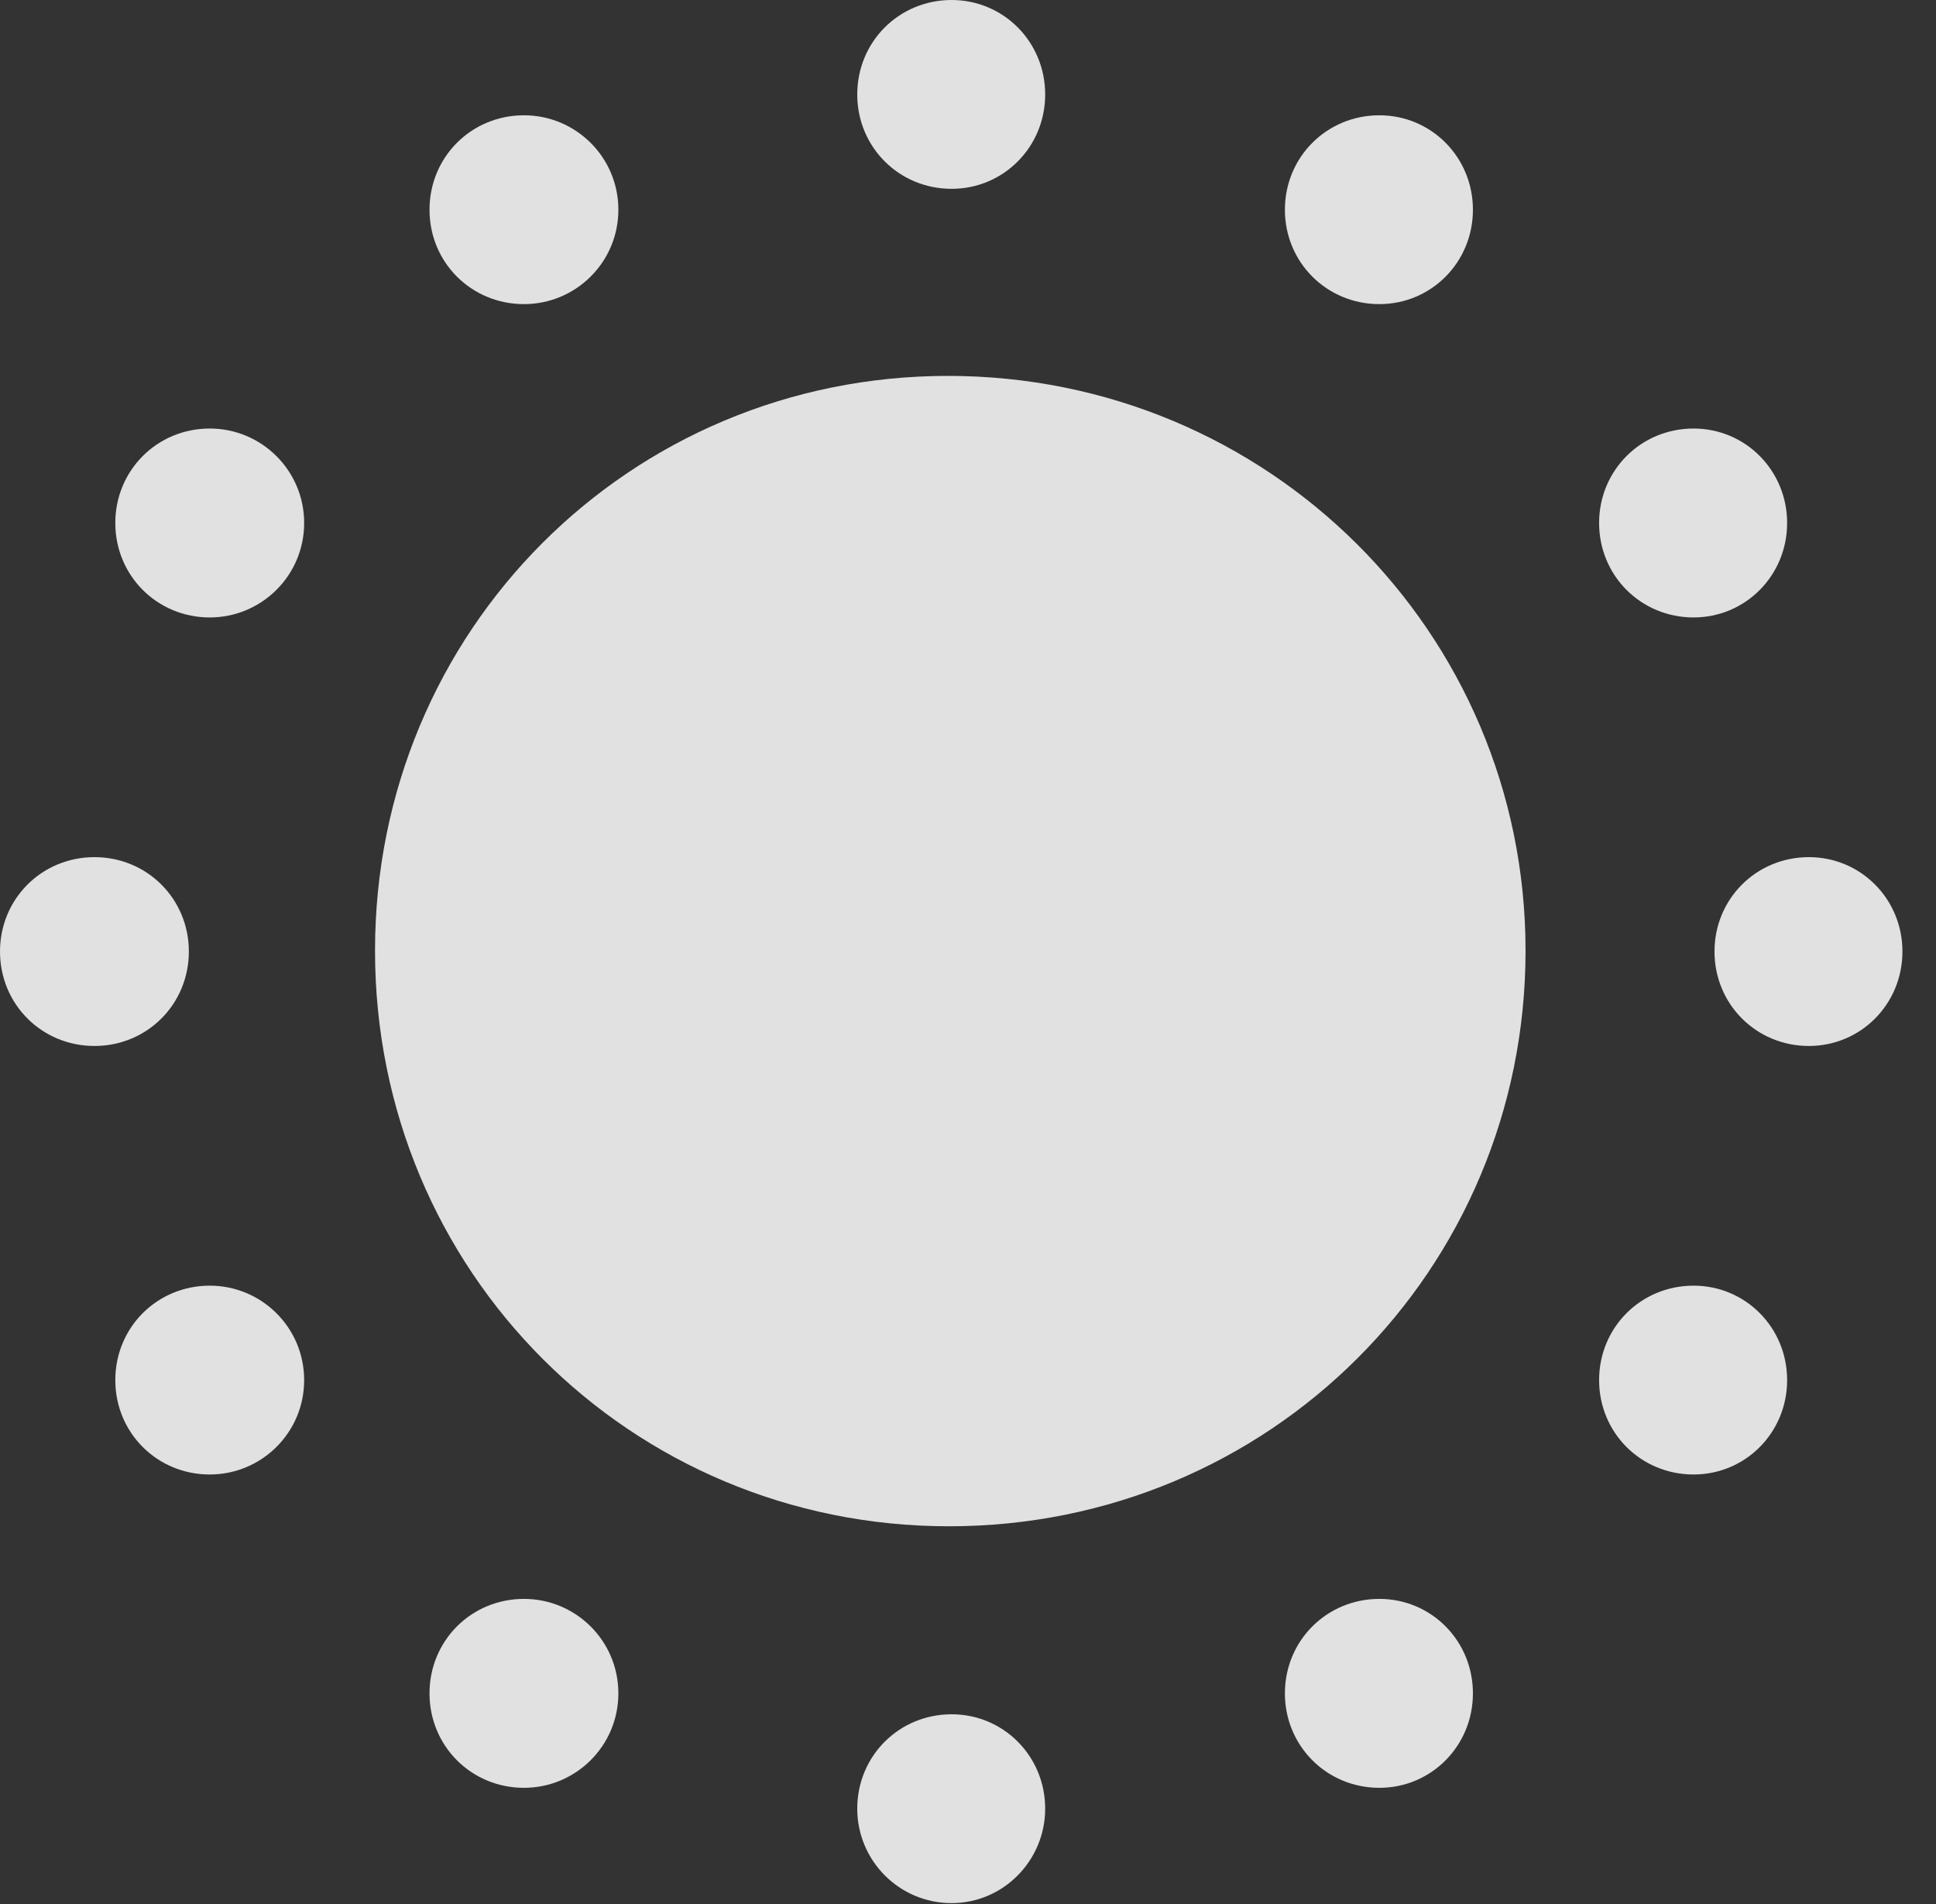 <?xml version="1.0" encoding="UTF-8"?>
<!--Generator: Apple Native CoreSVG 232.5-->
<!DOCTYPE svg
PUBLIC "-//W3C//DTD SVG 1.1//EN"
       "http://www.w3.org/Graphics/SVG/1.1/DTD/svg11.dtd">
<svg version="1.1" xmlns="http://www.w3.org/2000/svg" xmlns:xlink="http://www.w3.org/1999/xlink" width="20.82" height="20.479">
 <rect width="100%" height="100%" fill="#333333" stroke="none"/>
 <g>
  <rect height="20.479" opacity="0" width="20.82" x="0" y="0"/>
  <path d="M10.205 16.416C13.652 16.416 16.406 13.662 16.406 10.225C16.406 6.797 13.633 4.043 10.195 4.043C6.768 4.043 4.033 6.787 4.033 10.225C4.033 13.672 6.777 16.416 10.205 16.416ZM10.234 2.031C10.791 2.031 11.24 1.582 11.24 1.016C11.24 0.449 10.791 0 10.234 0C9.668 0 9.219 0.449 9.219 1.016C9.219 1.582 9.668 2.031 10.234 2.031ZM14.834 3.271C15.391 3.271 15.84 2.822 15.84 2.256C15.84 1.689 15.391 1.24 14.834 1.24C14.268 1.24 13.818 1.689 13.818 2.256C13.818 2.822 14.268 3.271 14.834 3.271ZM18.213 6.641C18.77 6.641 19.219 6.191 19.219 5.625C19.219 5.059 18.77 4.609 18.213 4.609C17.646 4.609 17.197 5.059 17.197 5.625C17.197 6.191 17.646 6.641 18.213 6.641ZM19.453 11.25C20.01 11.25 20.459 10.801 20.459 10.234C20.459 9.668 20.01 9.219 19.453 9.219C18.887 9.219 18.438 9.668 18.438 10.234C18.438 10.801 18.887 11.25 19.453 11.25ZM18.213 15.859C18.77 15.859 19.219 15.41 19.219 14.844C19.219 14.277 18.77 13.828 18.213 13.828C17.646 13.828 17.197 14.277 17.197 14.844C17.197 15.41 17.646 15.859 18.213 15.859ZM14.834 19.229C15.391 19.229 15.84 18.779 15.84 18.213C15.84 17.646 15.391 17.197 14.834 17.197C14.268 17.197 13.818 17.646 13.818 18.213C13.818 18.779 14.268 19.229 14.834 19.229ZM10.234 20.469C10.791 20.469 11.24 20.01 11.24 19.453C11.24 18.887 10.791 18.438 10.234 18.438C9.668 18.438 9.219 18.887 9.219 19.453C9.219 20.01 9.668 20.469 10.234 20.469ZM5.635 19.229C6.191 19.229 6.65 18.779 6.65 18.213C6.65 17.646 6.191 17.197 5.635 17.197C5.068 17.197 4.619 17.646 4.619 18.213C4.619 18.779 5.068 19.229 5.635 19.229ZM2.256 15.859C2.812 15.859 3.271 15.41 3.271 14.844C3.271 14.277 2.812 13.828 2.256 13.828C1.689 13.828 1.24 14.277 1.24 14.844C1.24 15.41 1.689 15.859 2.256 15.859ZM1.016 11.25C1.582 11.25 2.031 10.801 2.031 10.234C2.031 9.668 1.582 9.219 1.016 9.219C0.449 9.219 0 9.668 0 10.234C0 10.801 0.449 11.25 1.016 11.25ZM2.256 6.641C2.812 6.641 3.271 6.191 3.271 5.625C3.271 5.059 2.812 4.609 2.256 4.609C1.689 4.609 1.24 5.059 1.24 5.625C1.24 6.191 1.689 6.641 2.256 6.641ZM5.635 3.271C6.191 3.271 6.65 2.822 6.65 2.256C6.65 1.689 6.191 1.24 5.635 1.24C5.068 1.24 4.619 1.689 4.619 2.256C4.619 2.822 5.068 3.271 5.635 3.271Z" fill="#ffffff" fill-opacity="0.85"/>
 </g>
</svg>
